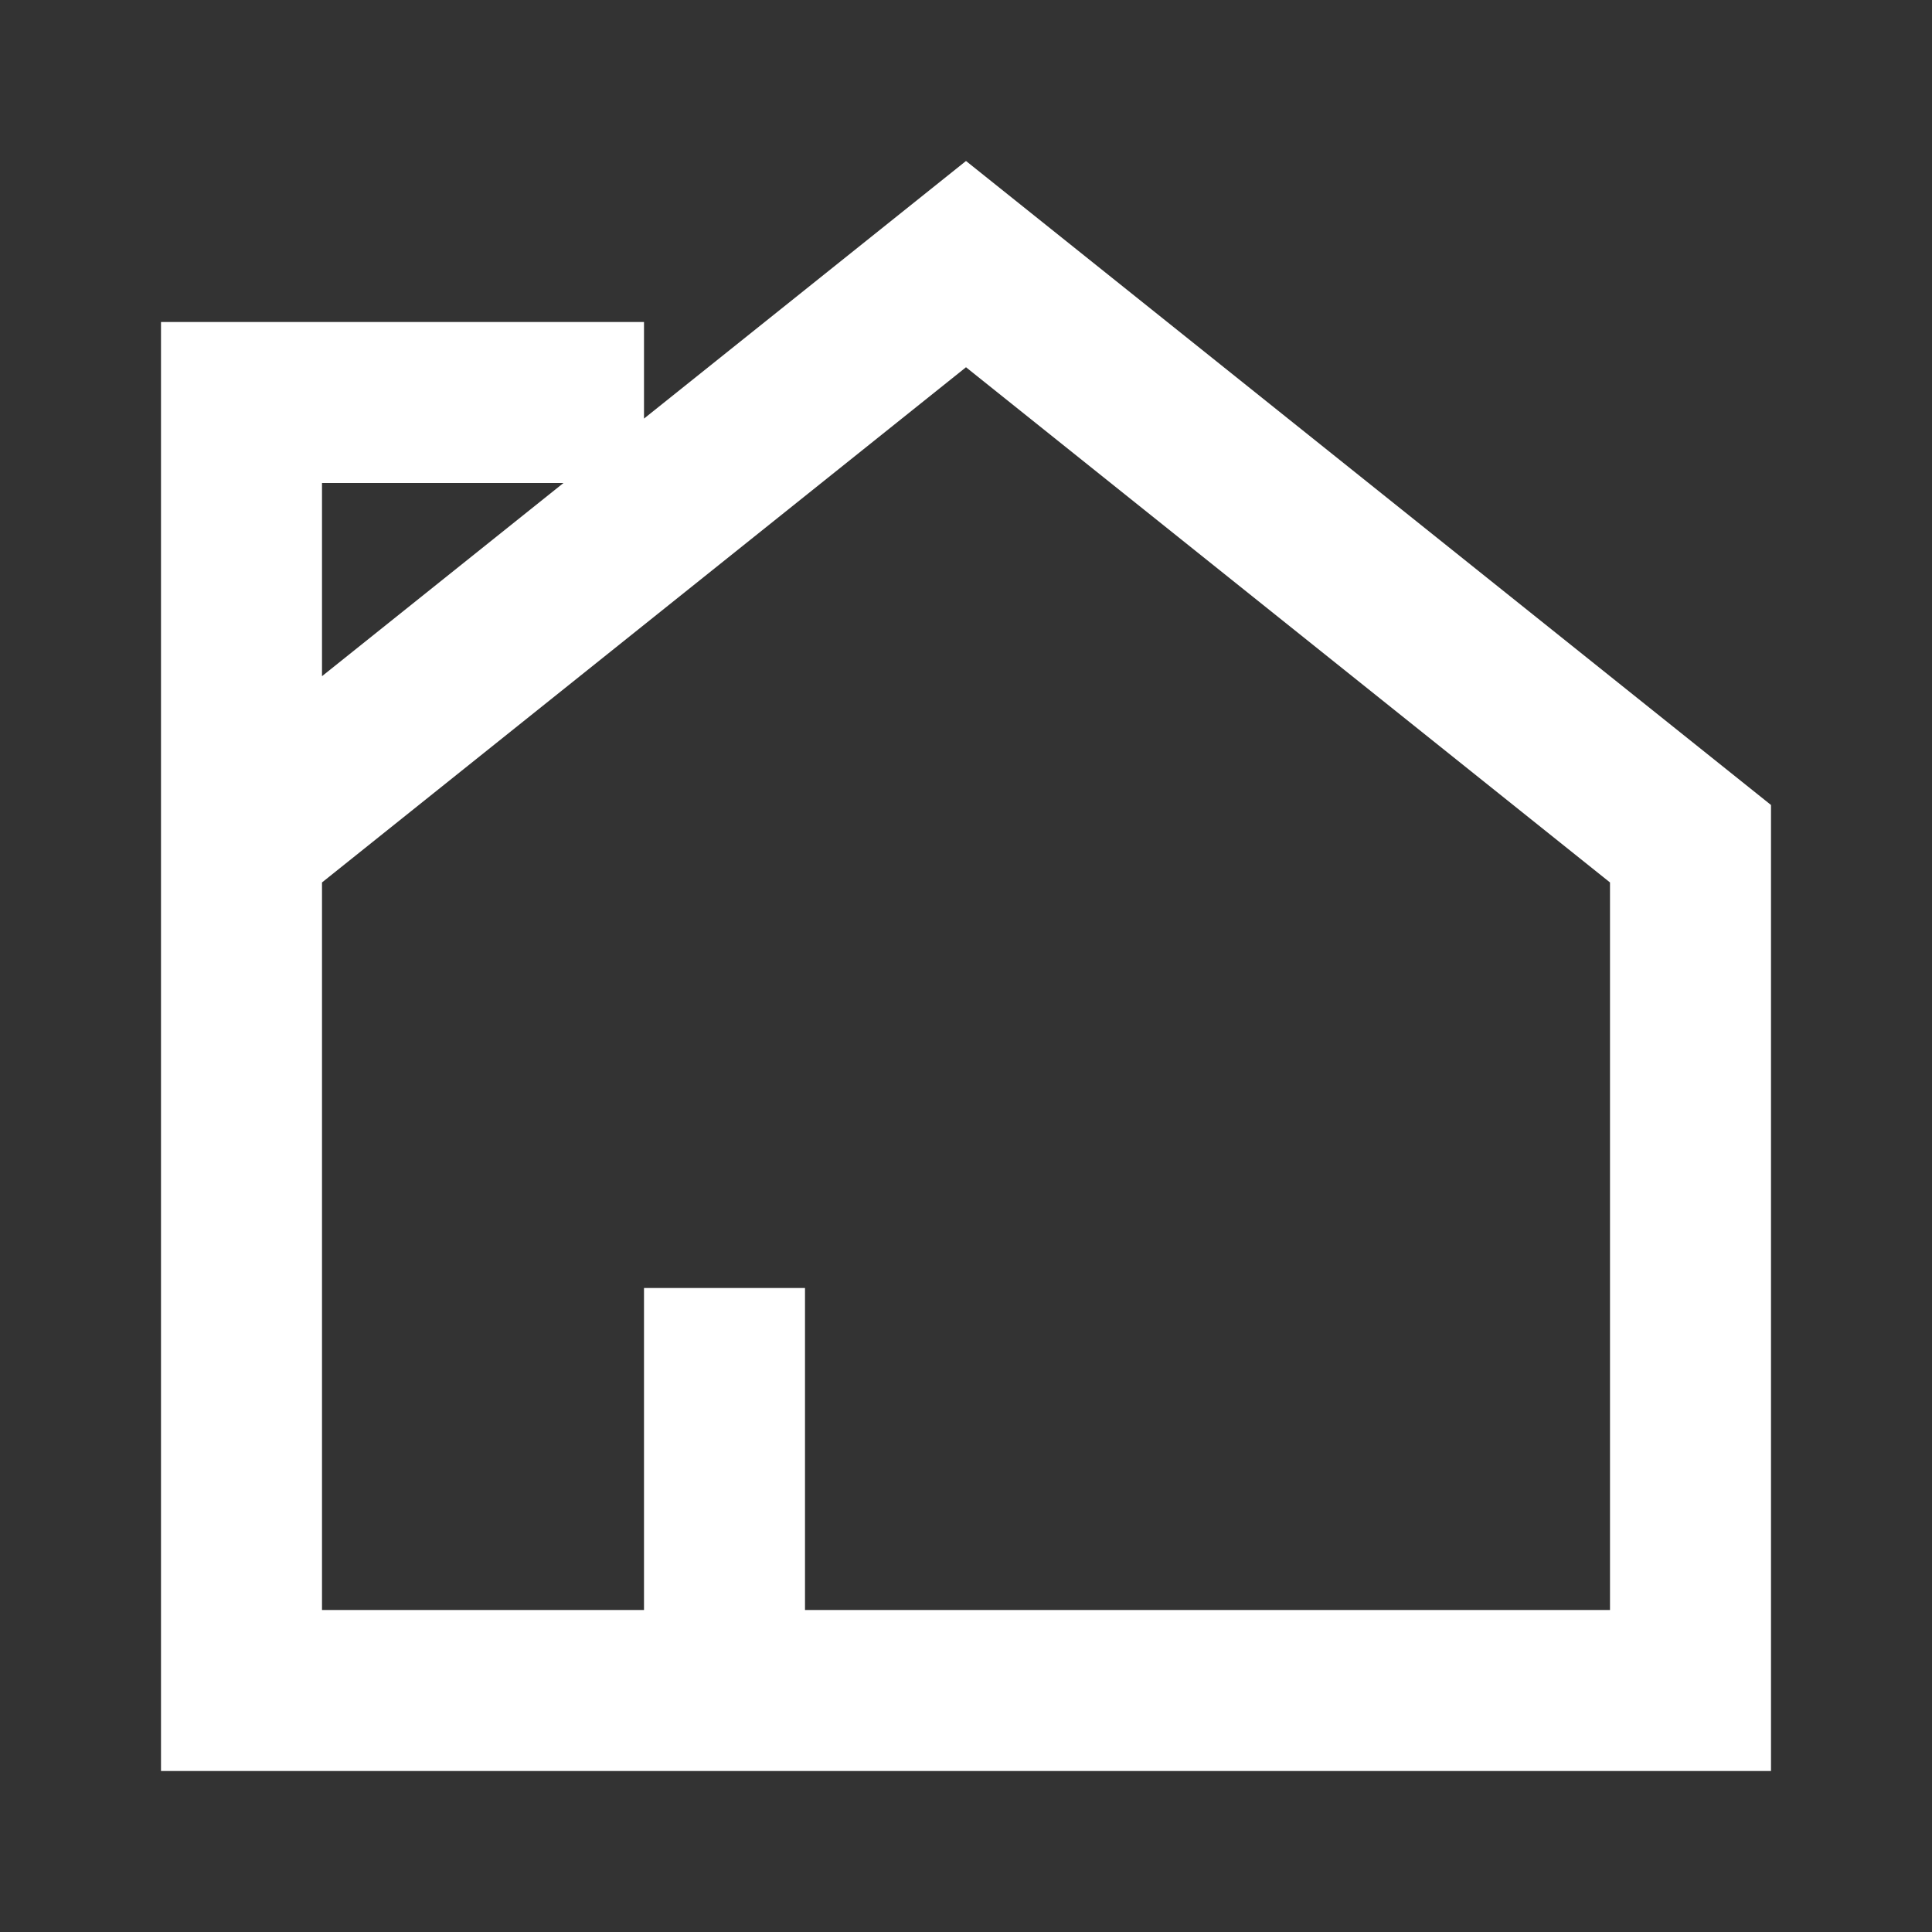 <?xml version="1.0" encoding="UTF-8"?>
<svg width="24px" height="24px" viewBox="0 0 24 24" version="1.1" xmlns="http://www.w3.org/2000/svg" xmlns:xlink="http://www.w3.org/1999/xlink">
    <rect x="0" y="0" width="24" height="24" fill="#333333" stroke="none"/>
    <!-- Generator: Sketch 59.1 (86144) - https://sketch.com -->
    <title>light / House</title>
    <desc>Created with Sketch.</desc>
    <defs>
        <path d="M10,0 L6,3.2 L6,2 L0,2 L0,20 L20,20 L20,8 L10,0 Z M2,4 L5,4 L2,6.4 L2,4 Z M18,18 L8,18 L8,14 L6,14 L6,18 L2,18 L2,8.962 L10,2.562 L18,8.962 L18,18 Z" id="path-1"></path>
    </defs>
    <g id="light-/-House" stroke="none" stroke-width="1" fill="none" fill-rule="evenodd">
        <g id="House" transform="translate(2, 2)">
            <rect id="Rectangle-path" fill="#FFFFFF" fill-rule="nonzero" opacity="0" x="0" y="0" width="20" height="20"></rect>
            <mask id="mask-2" fill="white">
                <use xlink:href="#path-1"></use>
            </mask>
            <use id="Mask" fill="#FFFFFF" xlink:href="#path-1"></use>
        </g>
    </g>
</svg>